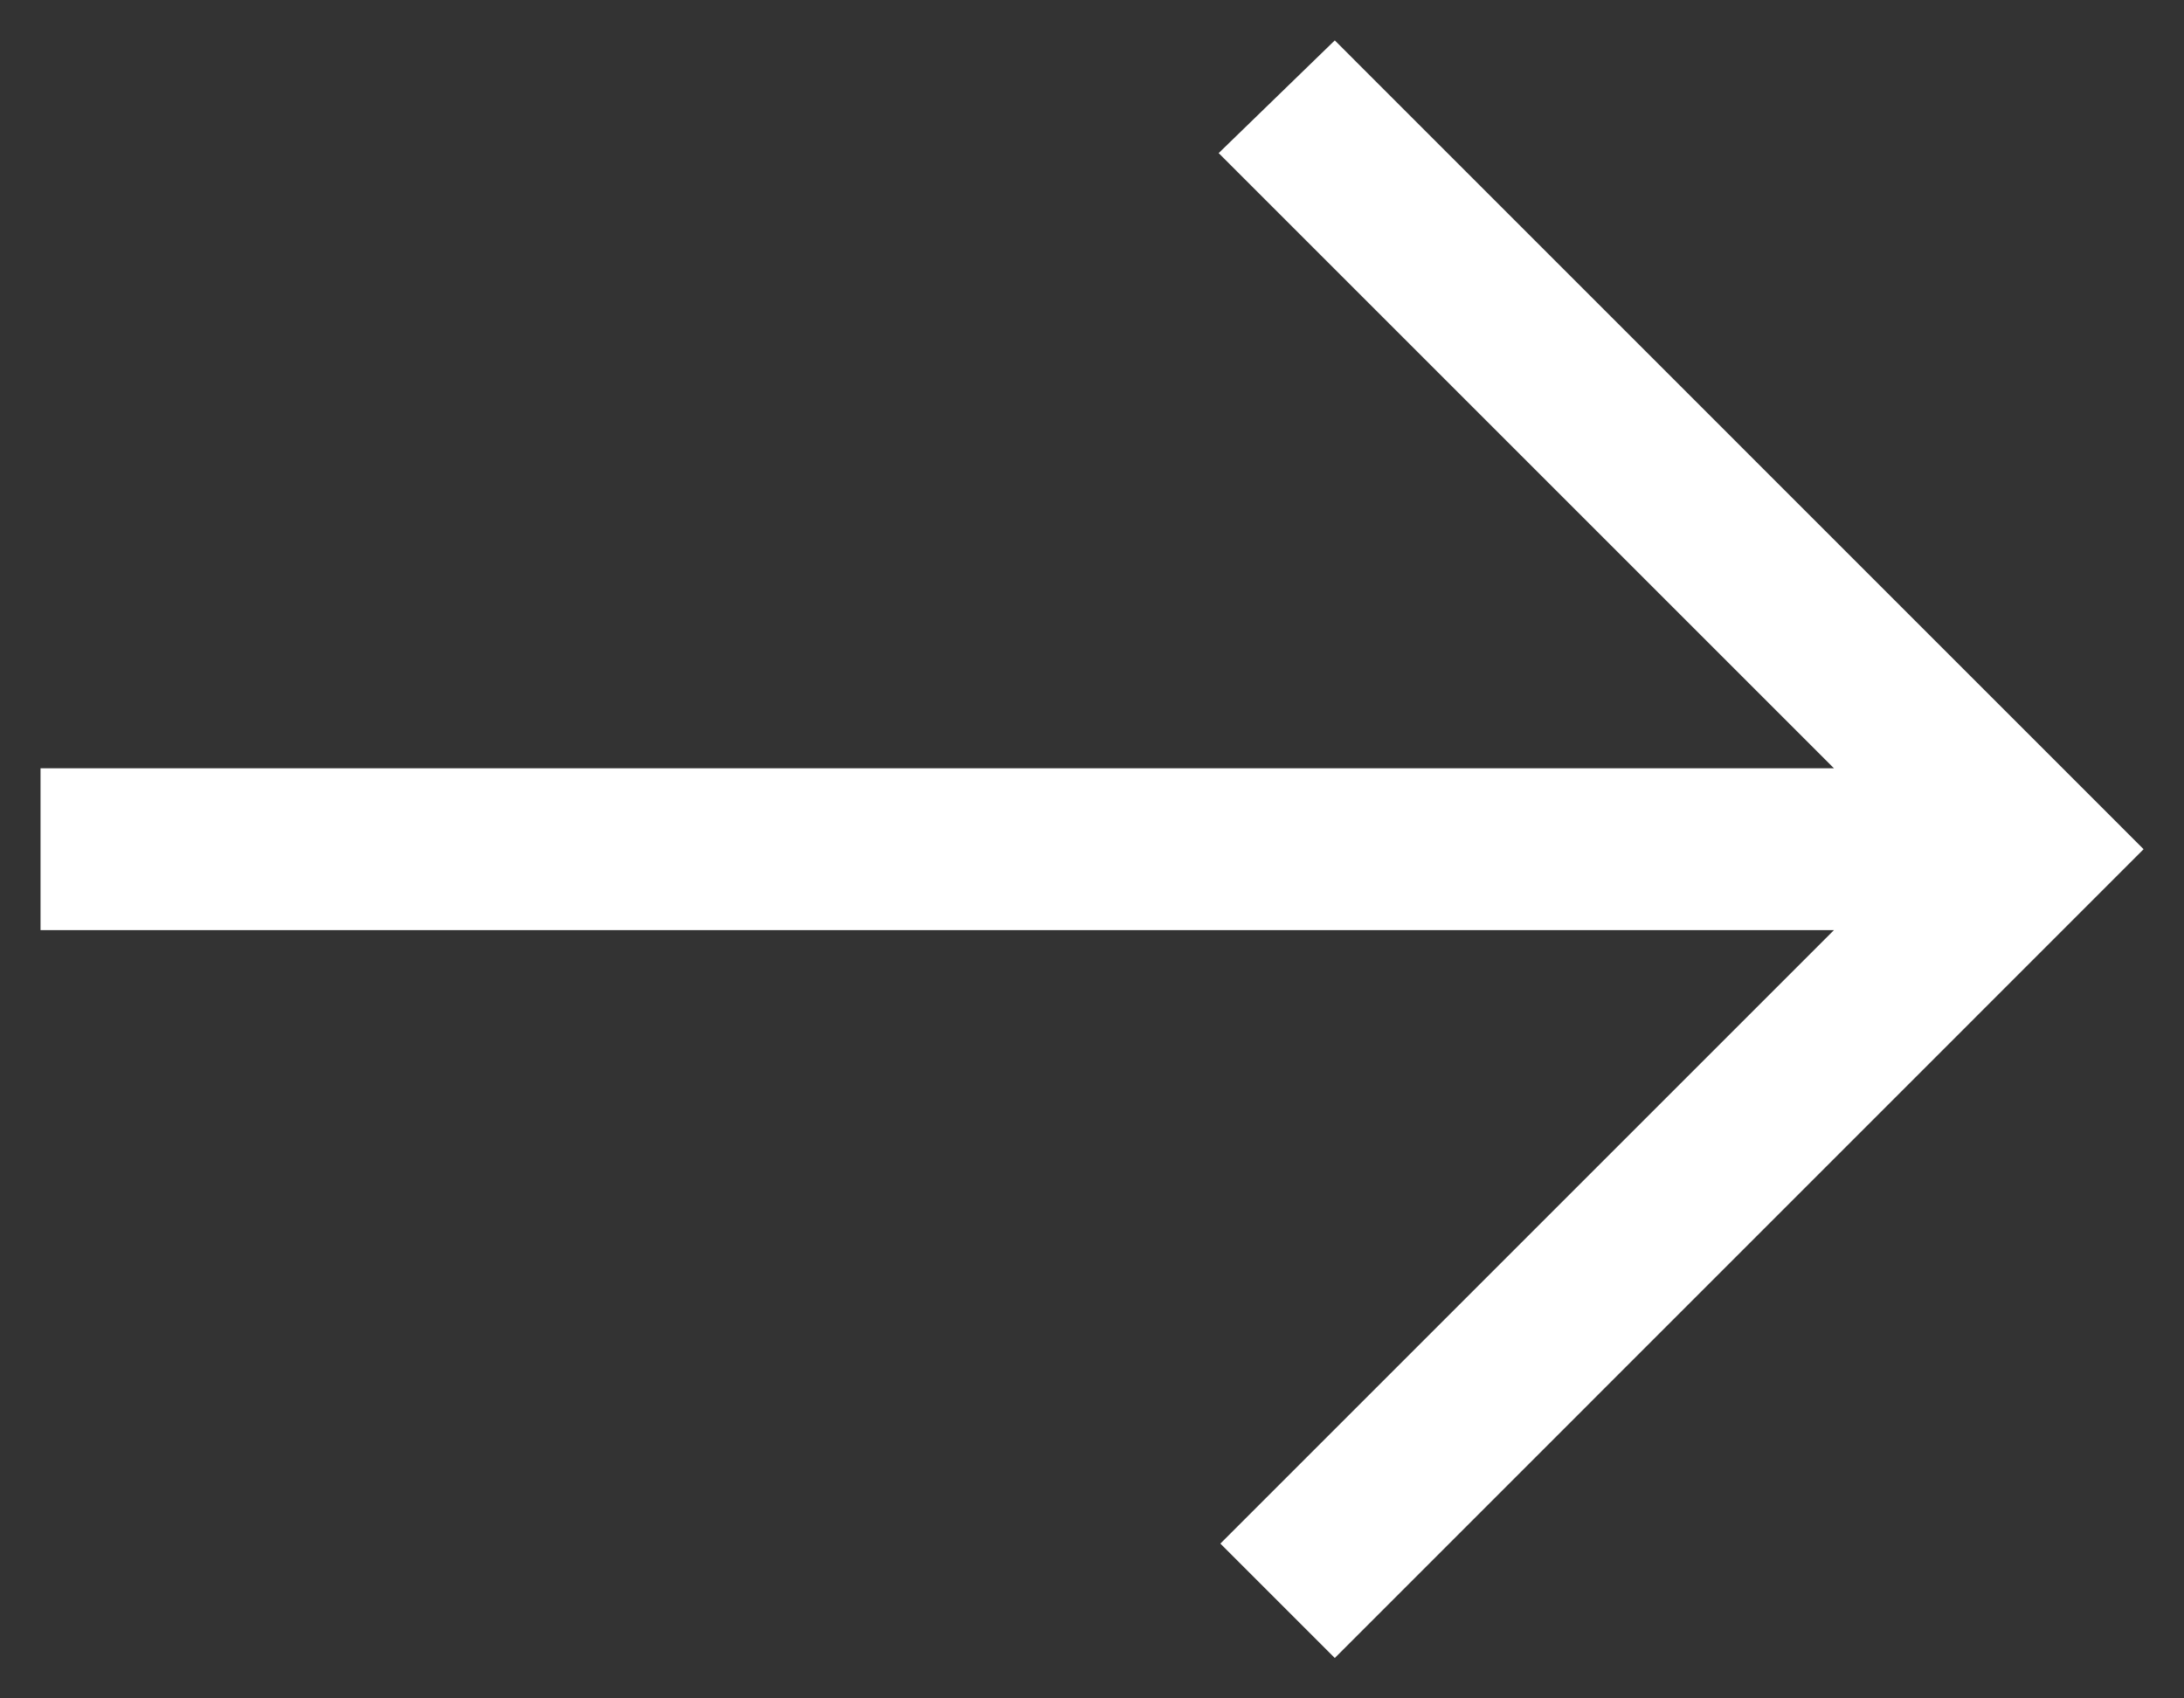 <svg width="18" height="14" viewBox="0 0 18 14" fill="none" xmlns="http://www.w3.org/2000/svg">
<rect x="0" y="0" width="18" height="14" fill="#333333" stroke="none"/>
<path fill-rule="evenodd" clip-rule="evenodd" d="M11.001 0.333L10.044 1.262L15.115 6.333H0.334V7.667H15.115L10.058 12.724L11.001 13.667C13.441 11.226 15.331 9.336 17.667 7C15.023 4.356 16.89 6.223 11.001 0.333Z" fill="#fff"/>
</svg>
